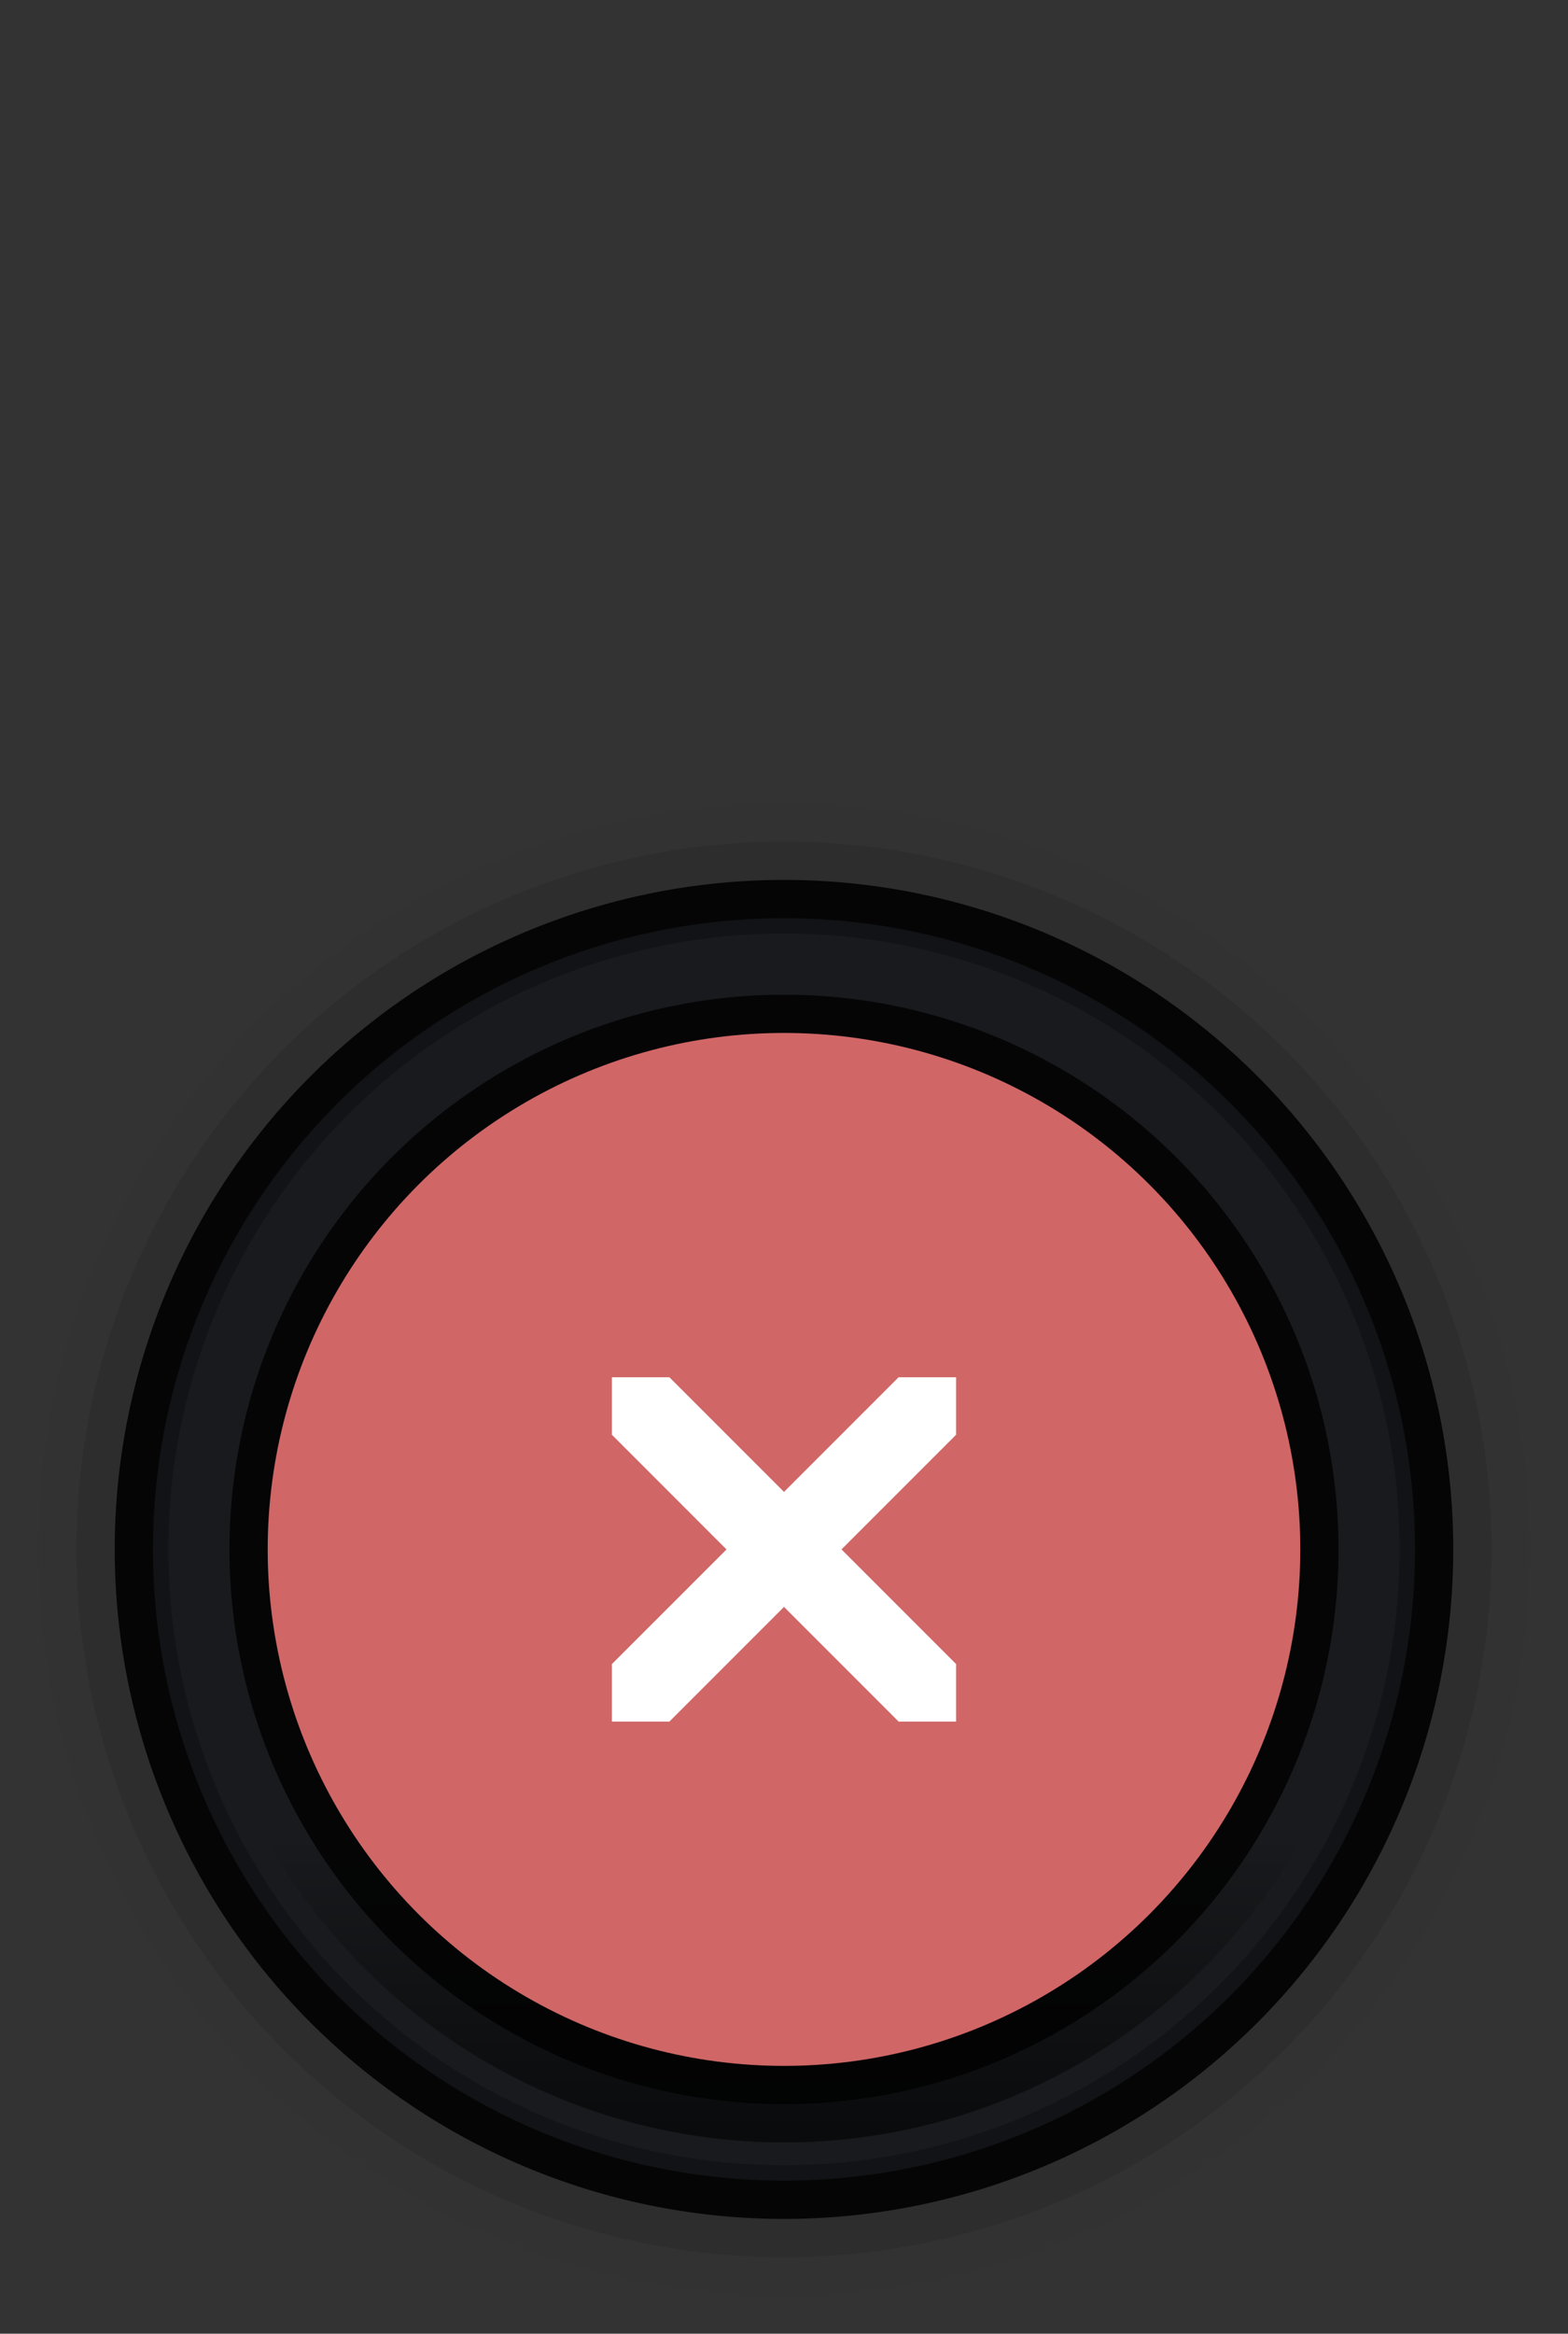 <?xml version="1.0" encoding="UTF-8" standalone="no"?>
<!-- Created with Inkscape (http://www.inkscape.org/) -->

<svg
   xmlns:dc="http://purl.org/dc/elements/1.1/"
   xmlns:cc="http://creativecommons.org/ns#"
   xmlns:rdf="http://www.w3.org/1999/02/22-rdf-syntax-ns#"
   xmlns:svg="http://www.w3.org/2000/svg"
   xmlns="http://www.w3.org/2000/svg"
   xmlns:xlink="http://www.w3.org/1999/xlink"
   xmlns:sodipodi="http://sodipodi.sourceforge.net/DTD/sodipodi-0.dtd"
   xmlns:inkscape="http://www.inkscape.org/namespaces/inkscape"
   inkscape:export-ydpi="90.000000"
   inkscape:export-xdpi="90.000000"
   width="41"
   height="61"
   id="svg11300"
   sodipodi:version="0.32"
   inkscape:version="0.91 r"
   sodipodi:docname="close.svg"
   inkscape:output_extension="org.inkscape.output.svg.inkscape"
   version="1.0"
   style="display:inline;enable-background:new">
  <rect width="100%" height="100%" fill="#333333" stroke="none"/>
  <sodipodi:namedview
     stroke="#ef2929"
     fill="#f57900"
     id="base"
     pagecolor="#8c8c8c"
     bordercolor="#ff5e00"
     borderopacity="1"
     inkscape:pageopacity="1"
     inkscape:pageshadow="2"
     inkscape:zoom="23.420757"
     inkscape:cx="22.454775"
     inkscape:cy="5.7436133"
     inkscape:current-layer="layer1"
     showgrid="true"
     inkscape:grid-bbox="true"
     inkscape:document-units="px"
     inkscape:showpageshadow="false"
     inkscape:window-width="1600"
     inkscape:window-height="849"
     inkscape:window-x="0"
     inkscape:window-y="25"
     width="400px"
     height="300px"
     inkscape:snap-nodes="true"
     inkscape:snap-bbox="true"
     gridtolerance="10000"
     inkscape:object-nodes="true"
     inkscape:snap-grids="true"
     showguides="true"
     inkscape:guide-bbox="true"
     inkscape:window-maximized="1"
     inkscape:bbox-nodes="true"
     inkscape:bbox-paths="false"
     inkscape:snap-bbox-edge-midpoints="false"
     inkscape:snap-bbox-midpoints="false"
     objecttolerance="10000"
     guidetolerance="10000"
     borderlayer="true"
     showborder="true"
     guidecolor="#ff0b00"
     guideopacity="1"
     guidehicolor="#001aff"
     guidehiopacity="0.498"
     inkscape:snap-smooth-nodes="false">
    <inkscape:grid
       type="xygrid"
       id="grid4347"
       empspacing="5"
       visible="true"
       enabled="true"
       snapvisiblegridlinesonly="true" />
  </sodipodi:namedview>
  <defs
     id="defs3">
    <linearGradient
       id="linearGradient4006-3-3">
      <stop
         style="stop-color:#ffffff;stop-opacity:1;"
         offset="0"
         id="stop4008-3-1" />
      <stop
         style="stop-color:#ffffff;stop-opacity:0;"
         offset="1"
         id="stop4010-8-5" />
    </linearGradient>
    <linearGradient
       id="linearGradient3811-3">
      <stop
         id="stop3813-3"
         offset="0"
         style="stop-color:#ffffff;stop-opacity:1;" />
      <stop
         id="stop3815-9"
         offset="1"
         style="stop-color:#ffffff;stop-opacity:0;" />
    </linearGradient>
    <linearGradient
       gradientTransform="matrix(1.033,0,0,1.033,-299.133,-1.2)"
       inkscape:collect="always"
       xlink:href="#linearGradient5902"
       id="linearGradient5908"
       x1="4"
       y1="36.968"
       x2="11.742"
       y2="36.968"
       gradientUnits="userSpaceOnUse" />
    <linearGradient
       id="linearGradient5902">
      <stop
         style="stop-color:#000000;stop-opacity:1;"
         offset="0"
         id="stop5904" />
      <stop
         style="stop-color:#000000;stop-opacity:0;"
         offset="1"
         id="stop5906" />
    </linearGradient>
    <linearGradient
       id="linearGradient5235">
      <stop
         style="stop-color:#000000;stop-opacity:0;"
         offset="0"
         id="stop5237" />
      <stop
         id="stop5239"
         offset="0.35"
         style="stop-color:#000000;stop-opacity:0.784;" />
      <stop
         id="stop5241"
         offset="0.5"
         style="stop-color:#000000;stop-opacity:1;" />
      <stop
         style="stop-color:#000000;stop-opacity:0.784;"
         offset="0.65"
         id="stop5243" />
      <stop
         style="stop-color:#000000;stop-opacity:0;"
         offset="1"
         id="stop5245" />
    </linearGradient>
  </defs>
  <g
     style="display:inline"
     inkscape:groupmode="layer"
     inkscape:label="Base"
     id="layer1"
     transform="translate(0,-239)">
    <path
       inkscape:connector-curvature="0"
       style="display:inline;opacity:0.02;fill:#000000;fill-opacity:1;stroke:none;enable-background:new"
       d="M 20.5,260 A 19.5,19.5 0 0 0 1,279.5 19.5,19.5 0 0 0 20.5,299 19.5,19.5 0 0 0 40,279.5 19.5,19.5 0 0 0 20.5,260 Z m 0,1 A 18.5,18.5 0 0 1 39,279.5 18.5,18.5 0 0 1 20.5,298 18.5,18.5 0 0 1 2,279.5 18.5,18.5 0 0 1 20.5,261 Z"
       id="path4178" />
    <path
       inkscape:connector-curvature="0"
       style="display:inline;opacity:0.12;fill:#000000;fill-opacity:1;stroke:none;enable-background:new"
       d="M 20.5,261 A 18.5,18.5 0 0 0 2,279.5 18.5,18.5 0 0 0 20.5,298 18.5,18.5 0 0 0 39,279.5 18.5,18.5 0 0 0 20.5,261 Z m 0,1 A 17.5,17.5 0 0 1 38,279.5 17.5,17.5 0 0 1 20.5,297 17.5,17.5 0 0 1 3,279.5 17.5,17.5 0 0 1 20.5,262 Z"
       id="path4173" />
    <path
       inkscape:connector-curvature="0"
       style="display:inline;opacity:0.9;fill:#000000;fill-opacity:1;stroke:none;enable-background:new"
       d="M 20.5,262 A 17.5,17.5 0 0 0 3,279.5 17.5,17.5 0 0 0 20.5,297 17.5,17.5 0 0 0 38,279.5 17.5,17.5 0 0 0 20.5,262 Z m 0,1.402 A 16.097,16.097 0 0 1 36.598,279.5 16.097,16.097 0 0 1 20.5,295.598 16.097,16.097 0 0 1 4.402,279.5 16.097,16.097 0 0 1 20.5,263.402 Z"
       id="circle4240" />
    <circle
       id="path5896-9"
       style="display:inline;opacity:0.85;fill:#131619;fill-opacity:1;stroke:none;enable-background:new"
       cx="20.5"
       cy="279.5"
       r="16.5" />
    <circle
       r="15.5"
       cy="20.5"
       cx="-279.5"
       style="display:inline;opacity:0.6;fill:url(#linearGradient5908);fill-opacity:1;stroke:none;enable-background:new"
       id="path5900"
       transform="matrix(0,-1,1,0,0,0)" />
    <circle
       r="14.5"
       cy="279.5"
       cx="20.5"
       id="circle4191"
       style="display:inline;opacity:0.8;fill:#000000;fill-opacity:1;stroke:none;enable-background:new" />
    <circle
       style="display:inline;fill:#d06666;fill-opacity:1;stroke:none;enable-background:new"
       id="path5700-0"
       cx="20.5"
       cy="279.5"
       r="13.5" />
    <path
       sodipodi:nodetypes="ccccccccccccccccc"
       inkscape:connector-curvature="0"
       id="path4167"
       d="M 17.503,275 16,275 l 0,1.503 2.997,2.998 L 16,282.497 16,284 17.503,284 20.5,281.003 23.497,284 25,284 25,282.497 22.003,279.5 25,276.503 25,275 23.497,275 20.5,277.997 Z"
       style="color:#000000;font-style:normal;font-variant:normal;font-weight:normal;font-stretch:normal;font-size:medium;line-height:normal;font-family:Sans;-inkscape-font-specification:Sans;text-indent:0;text-align:start;text-decoration:none;text-decoration-line:none;letter-spacing:normal;word-spacing:normal;text-transform:none;direction:ltr;block-progression:tb;writing-mode:lr-tb;baseline-shift:baseline;text-anchor:start;display:inline;overflow:visible;visibility:visible;opacity:1;fill:#ffffff;fill-opacity:1;stroke:none;stroke-width:2;marker:none;enable-background:accumulate" />
  </g>
</svg>
